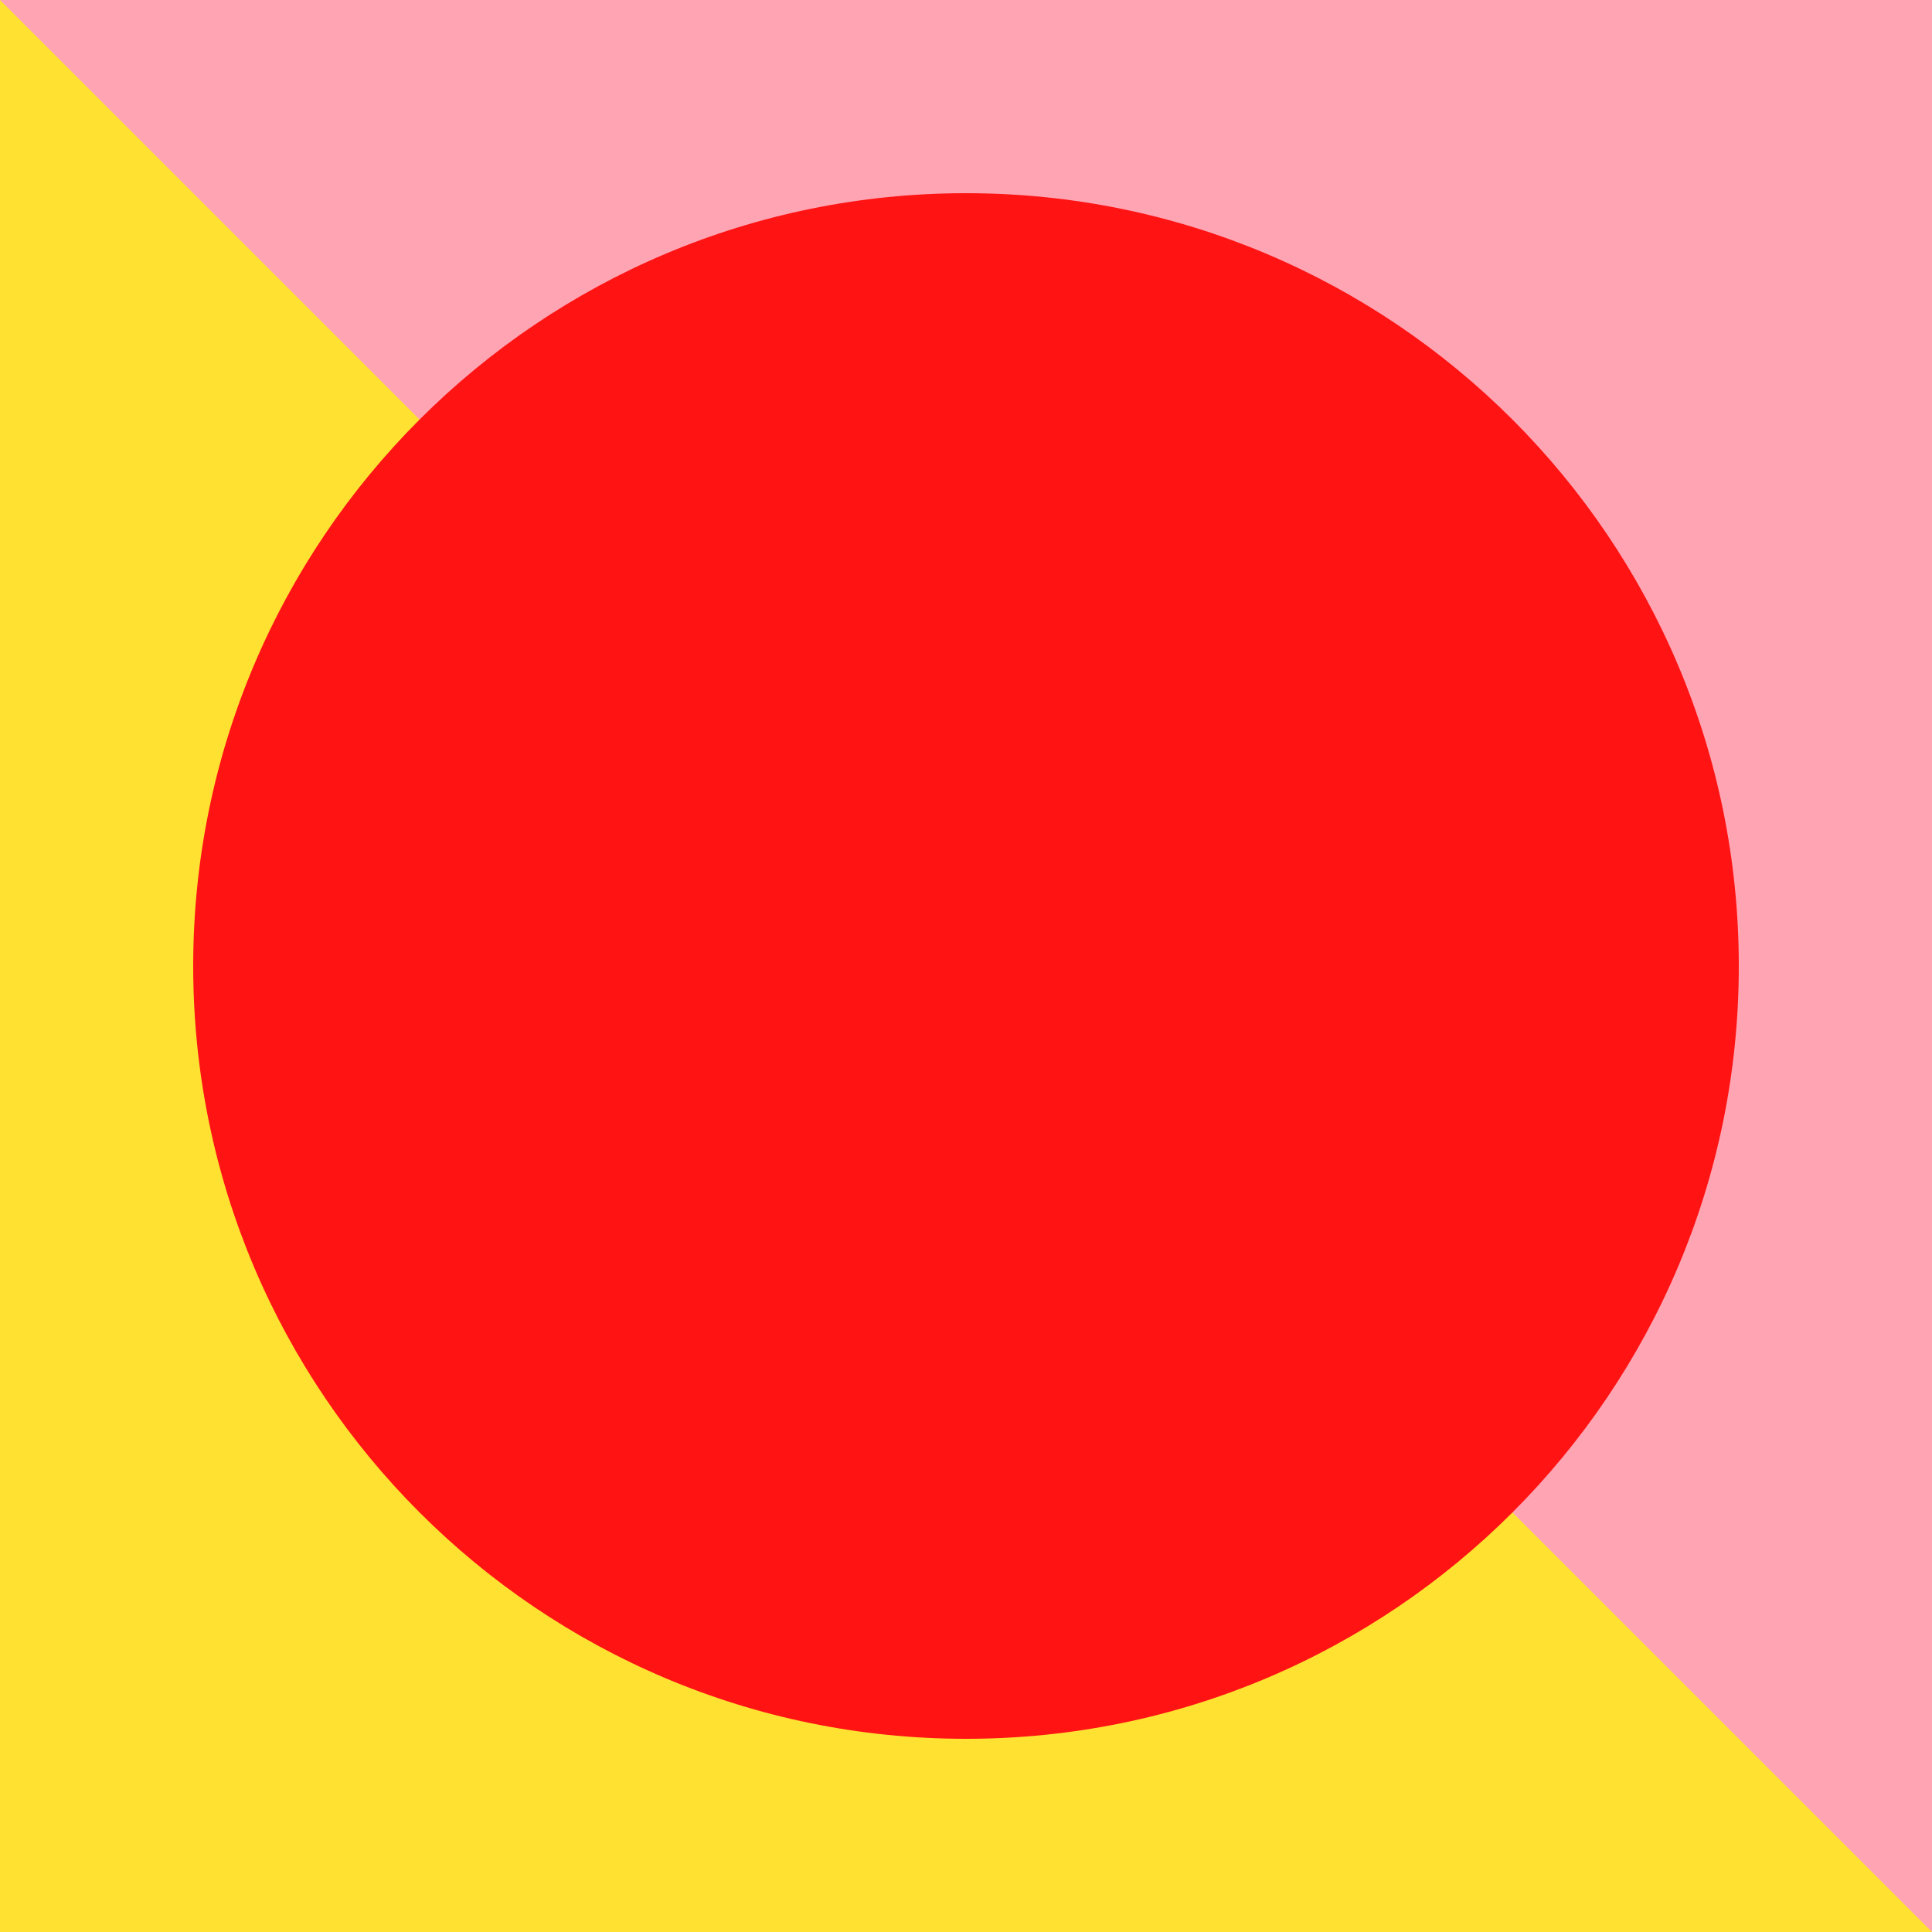 <?xml version="1.0" encoding="UTF-8"?>
<svg xmlns="http://www.w3.org/2000/svg" xmlns:xlink="http://www.w3.org/1999/xlink" width="100pt" height="100pt" viewBox="0 0 100 100" version="1.1">
<g id="surface1">
<rect x="0" y="0" width="100" height="100" style="fill:rgb(100%,64.314%,70.196%);fill-opacity:1;stroke:none;"/>
<path style=" stroke:none;fill-rule:nonzero;fill:rgb(100%,88.235%,19.608%);fill-opacity:1;" d="M 0 100 L 0 0 L 100 100 Z M 0 100 "/>
<path style=" stroke:none;fill-rule:nonzero;fill:rgb(100%,7.451%,7.451%);fill-opacity:1;" d="M 90 50 C 90 27.91 72.09 10 50 10 C 27.91 10 10 27.91 10 50 C 10 72.09 27.91 90 50 90 C 72.09 90 90 72.09 90 50 Z M 90 50 "/>
</g>
</svg>
